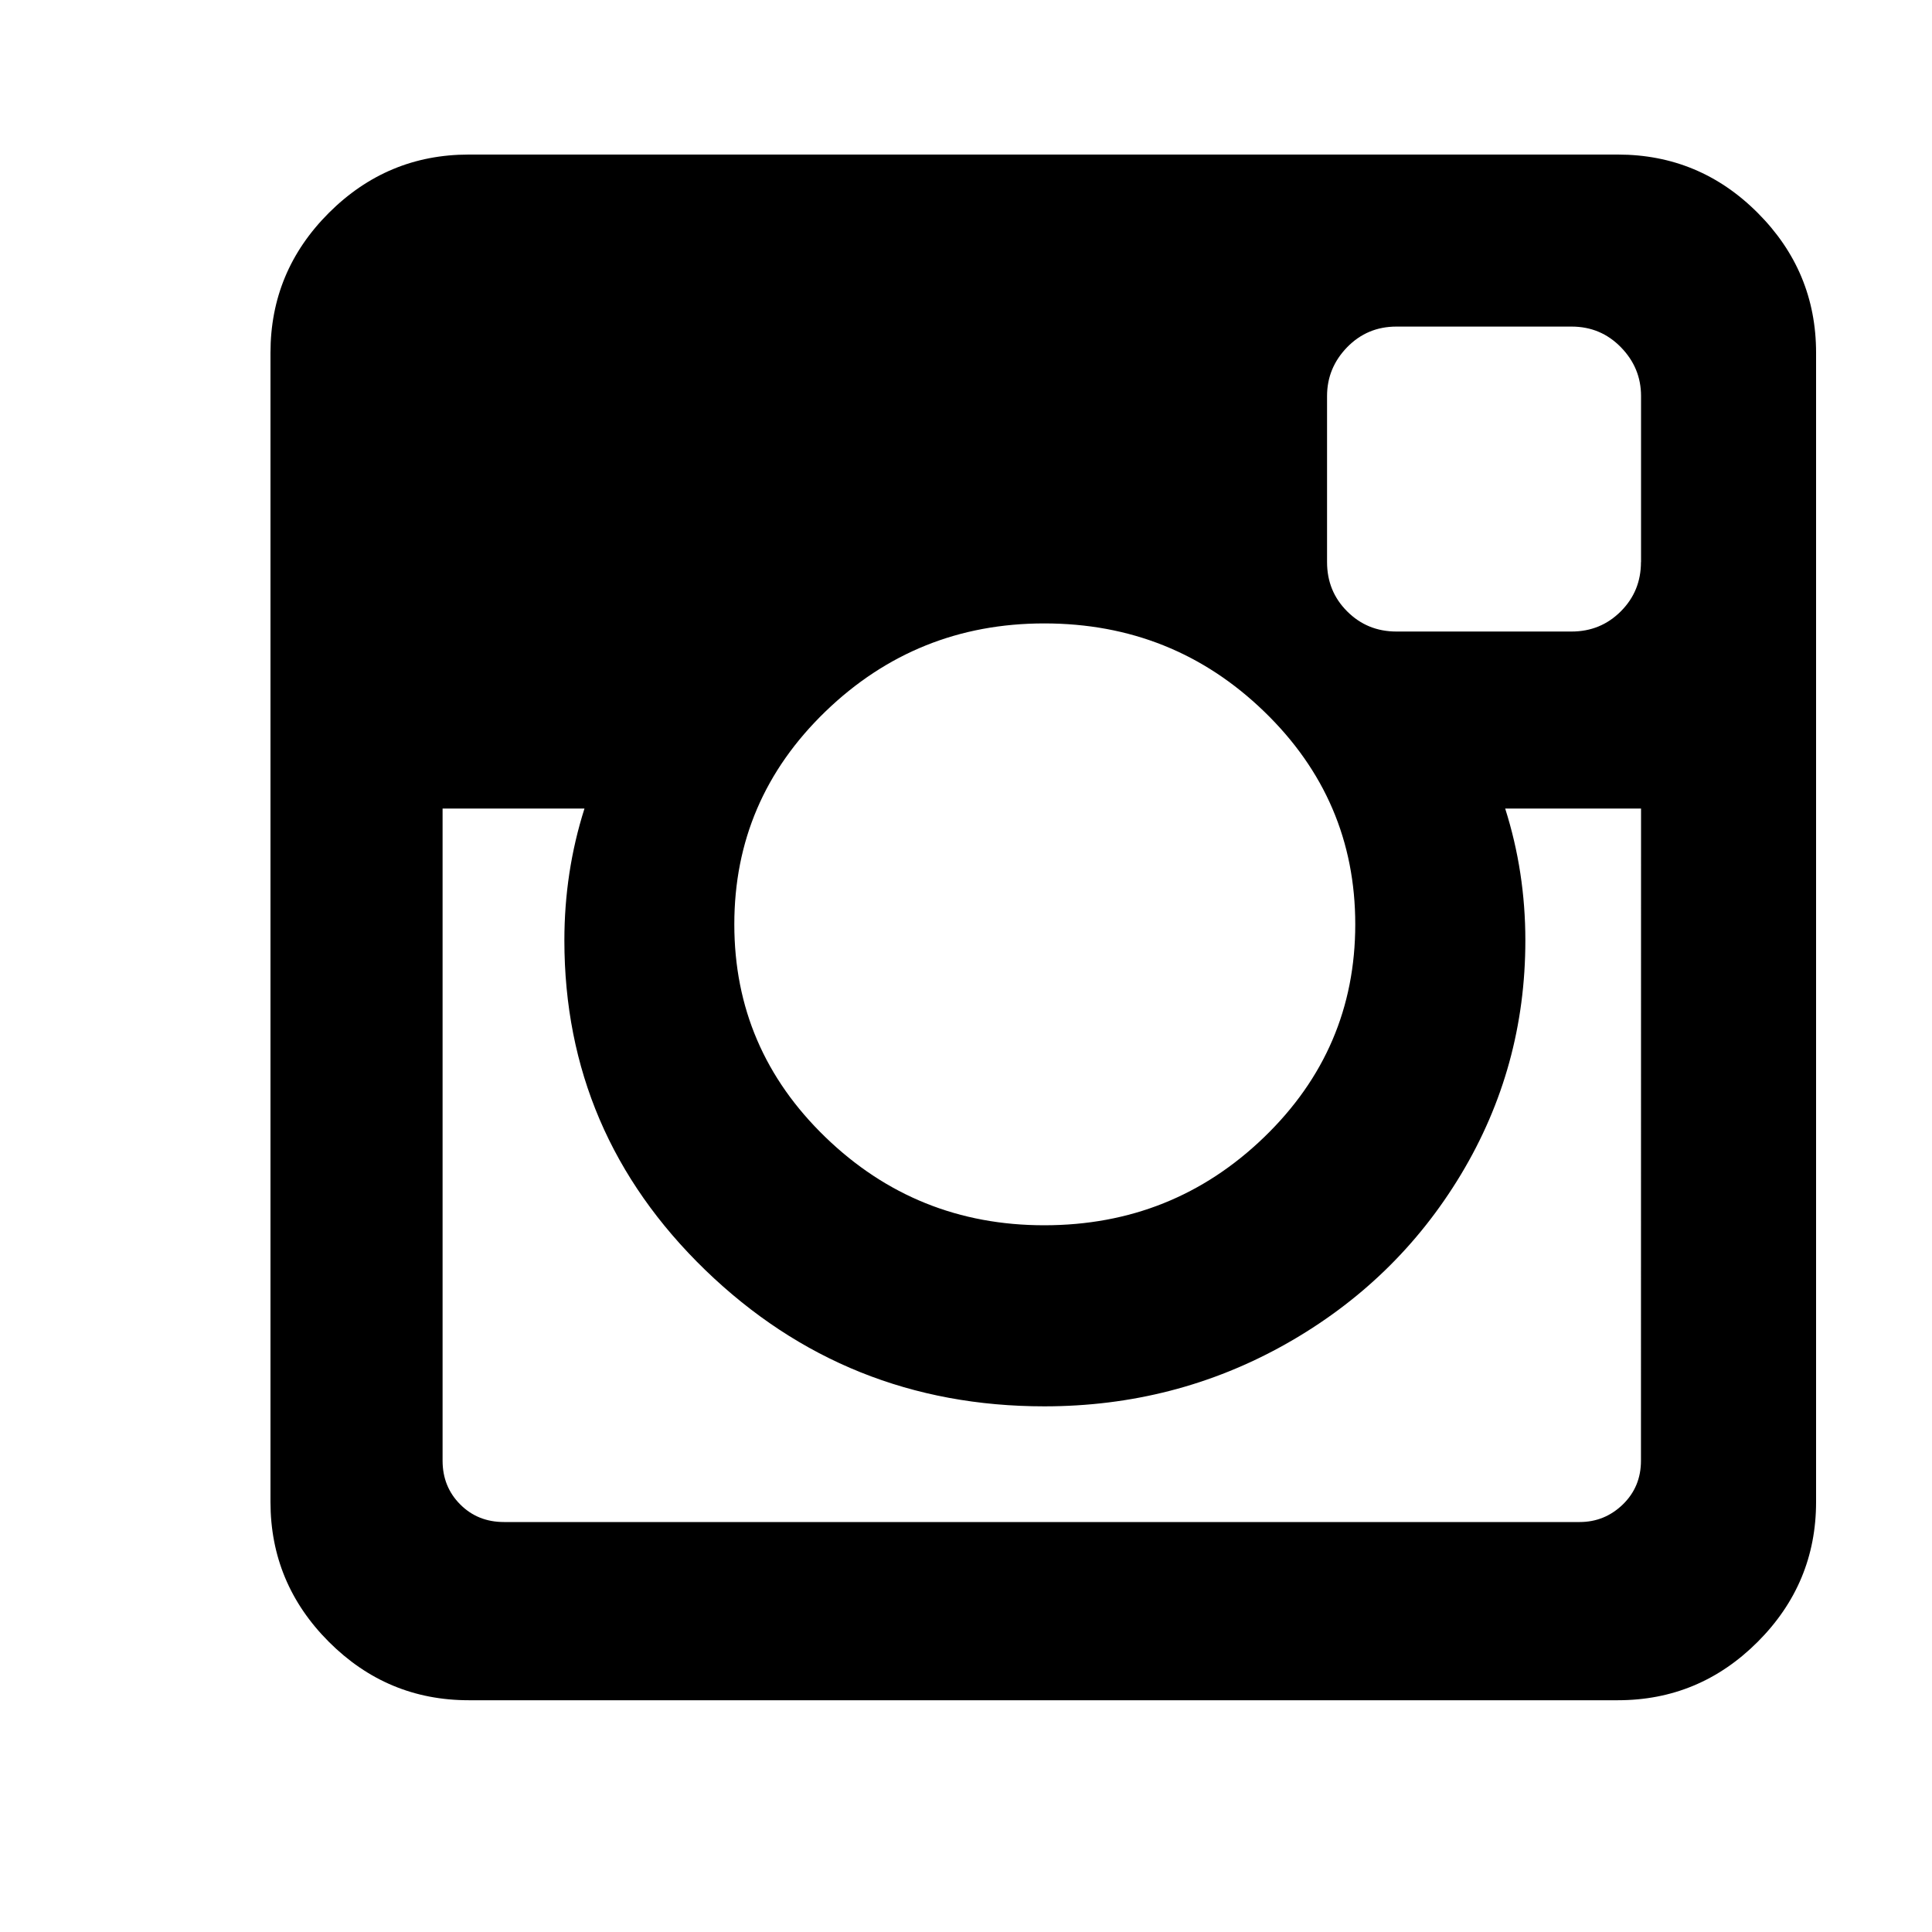 <?xml version="1.0" encoding="utf-8"?>
<!-- Generator: Adobe Illustrator 17.0.1, SVG Export Plug-In . SVG Version: 6.00 Build 0)  -->
<!DOCTYPE svg PUBLIC "-//W3C//DTD SVG 1.1//EN" "http://www.w3.org/Graphics/SVG/1.1/DTD/svg11.dtd">
<svg version="1.1" id="Capa_1" xmlns="http://www.w3.org/2000/svg" xmlns:xlink="http://www.w3.org/1999/xlink" x="0px" y="0px"
	 width="25px" height="25px" viewBox="37.5 37.5 25 25" enable-background="new 37.5 37.5 25 25" xml:space="preserve">
<path d="M60.245,40.255c-0.503-0.504-1.107-0.755-1.81-0.755h-14.87c-0.703,0-1.306,0.252-1.81,0.755
	C41.251,40.759,41,41.362,41,42.065v14.87c0,0.703,0.252,1.306,0.755,1.81c0.504,0.504,1.107,0.756,1.81,0.756h14.87
	c0.703,0,1.306-0.252,1.81-0.756C60.748,58.241,61,57.638,61,56.935v-14.87C61,41.362,60.748,40.759,60.245,40.255z M48.181,46.707
	c0.786-0.759,1.73-1.14,2.832-1.14c1.111,0,2.059,0.38,2.845,1.14c0.785,0.759,1.179,1.677,1.179,2.754
	c0,1.076-0.393,1.995-1.179,2.754c-0.786,0.759-1.734,1.14-2.845,1.14c-1.102,0-2.046-0.38-2.832-1.14s-1.179-1.677-1.179-2.754
	S47.395,47.467,48.181,46.707z M58.734,56.401c0,0.226-0.078,0.414-0.234,0.566c-0.157,0.152-0.343,0.228-0.56,0.228H44.021
	c-0.226,0-0.415-0.076-0.566-0.228c-0.152-0.152-0.228-0.341-0.228-0.566v-8.438h1.836c-0.174,0.547-0.26,1.116-0.26,1.706
	c0,1.667,0.608,3.088,1.823,4.265c1.216,1.176,2.678,1.764,4.388,1.764c1.128,0,2.17-0.269,3.125-0.807
	c0.955-0.539,1.71-1.27,2.266-2.194c0.556-0.925,0.833-1.934,0.833-3.028c0-0.59-0.087-1.159-0.261-1.706h1.758L58.734,56.401
	L58.734,56.401z M58.734,44.773c0,0.252-0.087,0.464-0.261,0.638c-0.174,0.174-0.386,0.261-0.638,0.261H55.57
	c-0.252,0-0.464-0.087-0.638-0.261c-0.174-0.174-0.26-0.386-0.26-0.638v-2.148c0-0.243,0.087-0.454,0.26-0.632
	c0.174-0.178,0.386-0.267,0.638-0.267h2.266c0.252,0,0.464,0.089,0.638,0.267c0.174,0.178,0.261,0.388,0.261,0.632V44.773z"/>
</svg>
